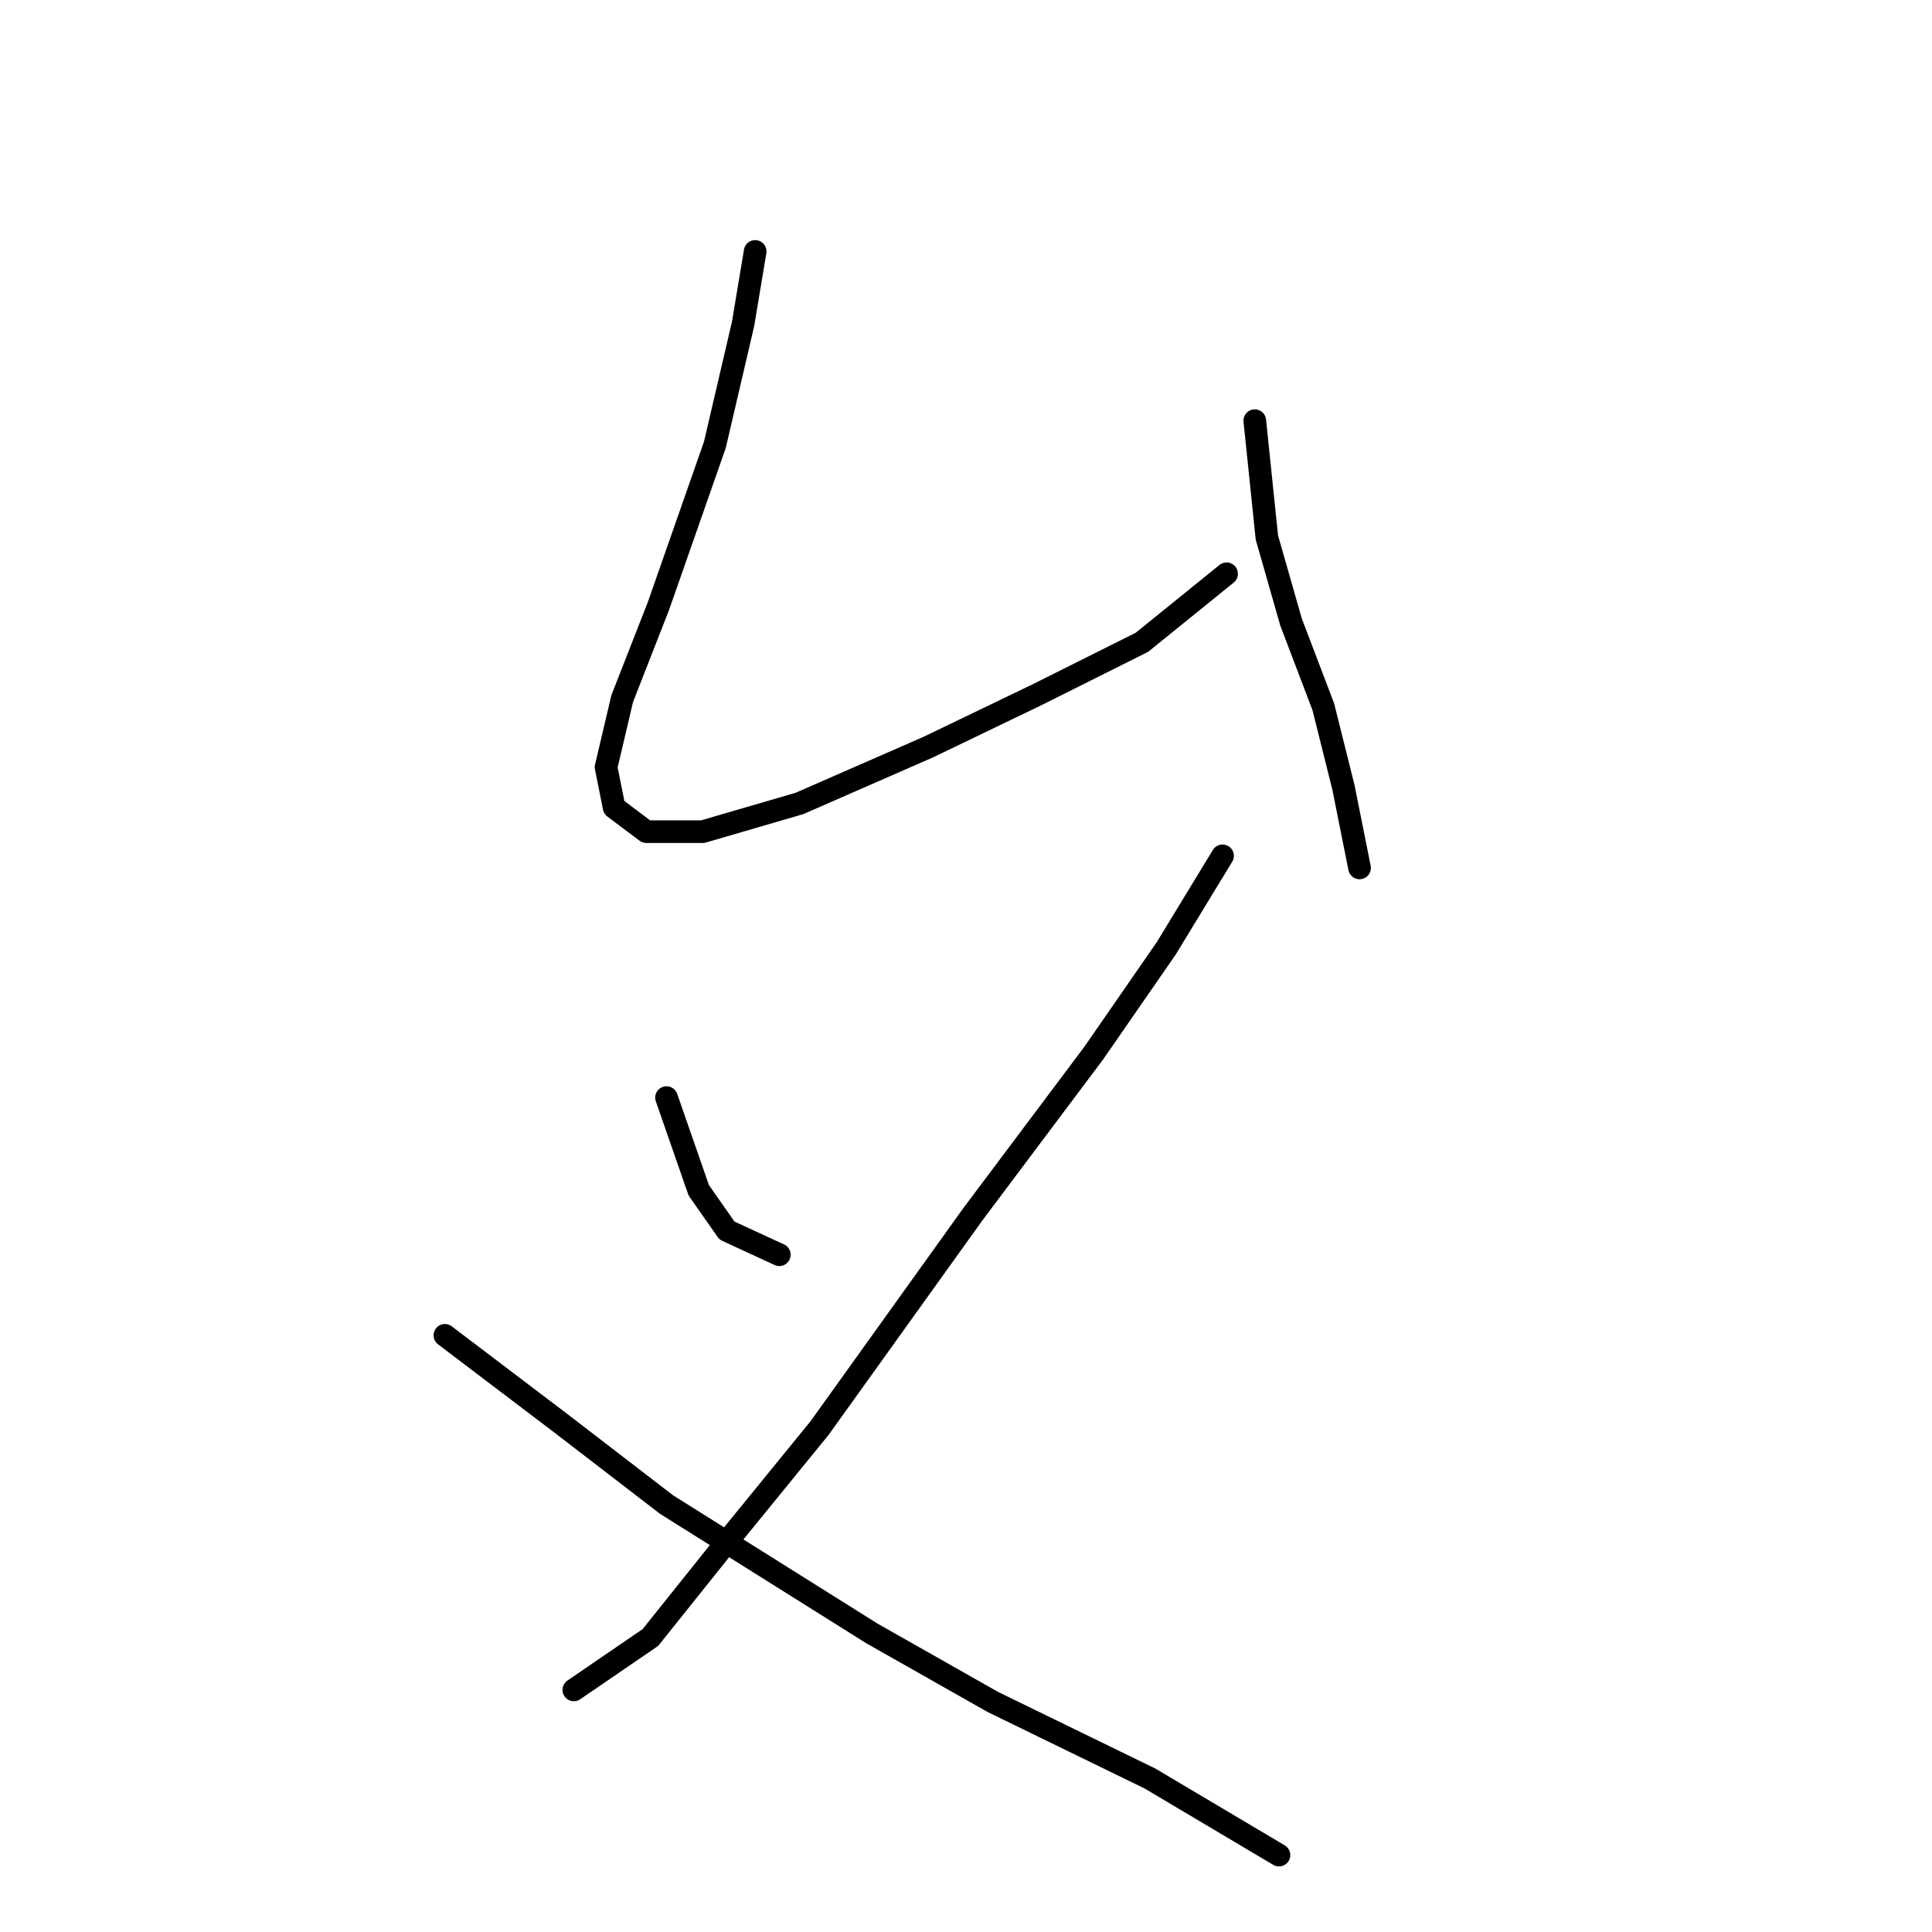 <?xml version="1.0" standalone="no"?>
    <svg width="256" height="256" xmlns="http://www.w3.org/2000/svg" version="1.1">
    <polyline stroke="black" stroke-width="3" stroke-linecap="round" fill="transparent" stroke-linejoin="round" points="100.062 33.315 98.46 42.926 94.723 58.943 87.248 80.299 82.443 92.579 80.307 101.656 81.375 106.995 85.646 110.198 93.121 110.198 105.935 106.461 123.02 98.986 137.435 92.045 151.317 85.104 162.529 76.028 162.529 76.028 " />
        <polyline stroke="black" stroke-width="3" stroke-linecap="round" fill="transparent" stroke-linejoin="round" points="166.266 55.74 167.868 71.223 171.072 82.435 175.343 93.647 178.012 104.325 180.148 115.003 180.148 115.003 " />
        <polyline stroke="black" stroke-width="3" stroke-linecap="round" fill="transparent" stroke-linejoin="round" points="88.316 145.436 92.587 157.716 96.325 163.055 103.265 166.258 103.265 166.258 " />
        <polyline stroke="black" stroke-width="3" stroke-linecap="round" fill="transparent" stroke-linejoin="round" points="161.995 113.402 154.521 125.681 144.91 139.563 128.893 160.919 108.604 189.216 96.858 203.632 86.18 216.98 76.036 223.92 76.036 223.92 " />
        <polyline stroke="black" stroke-width="3" stroke-linecap="round" fill="transparent" stroke-linejoin="round" points="58.951 176.937 74.434 188.682 88.316 199.361 115.545 216.446 131.562 225.522 152.385 235.666 169.47 245.811 169.47 245.811 " />
        </svg>